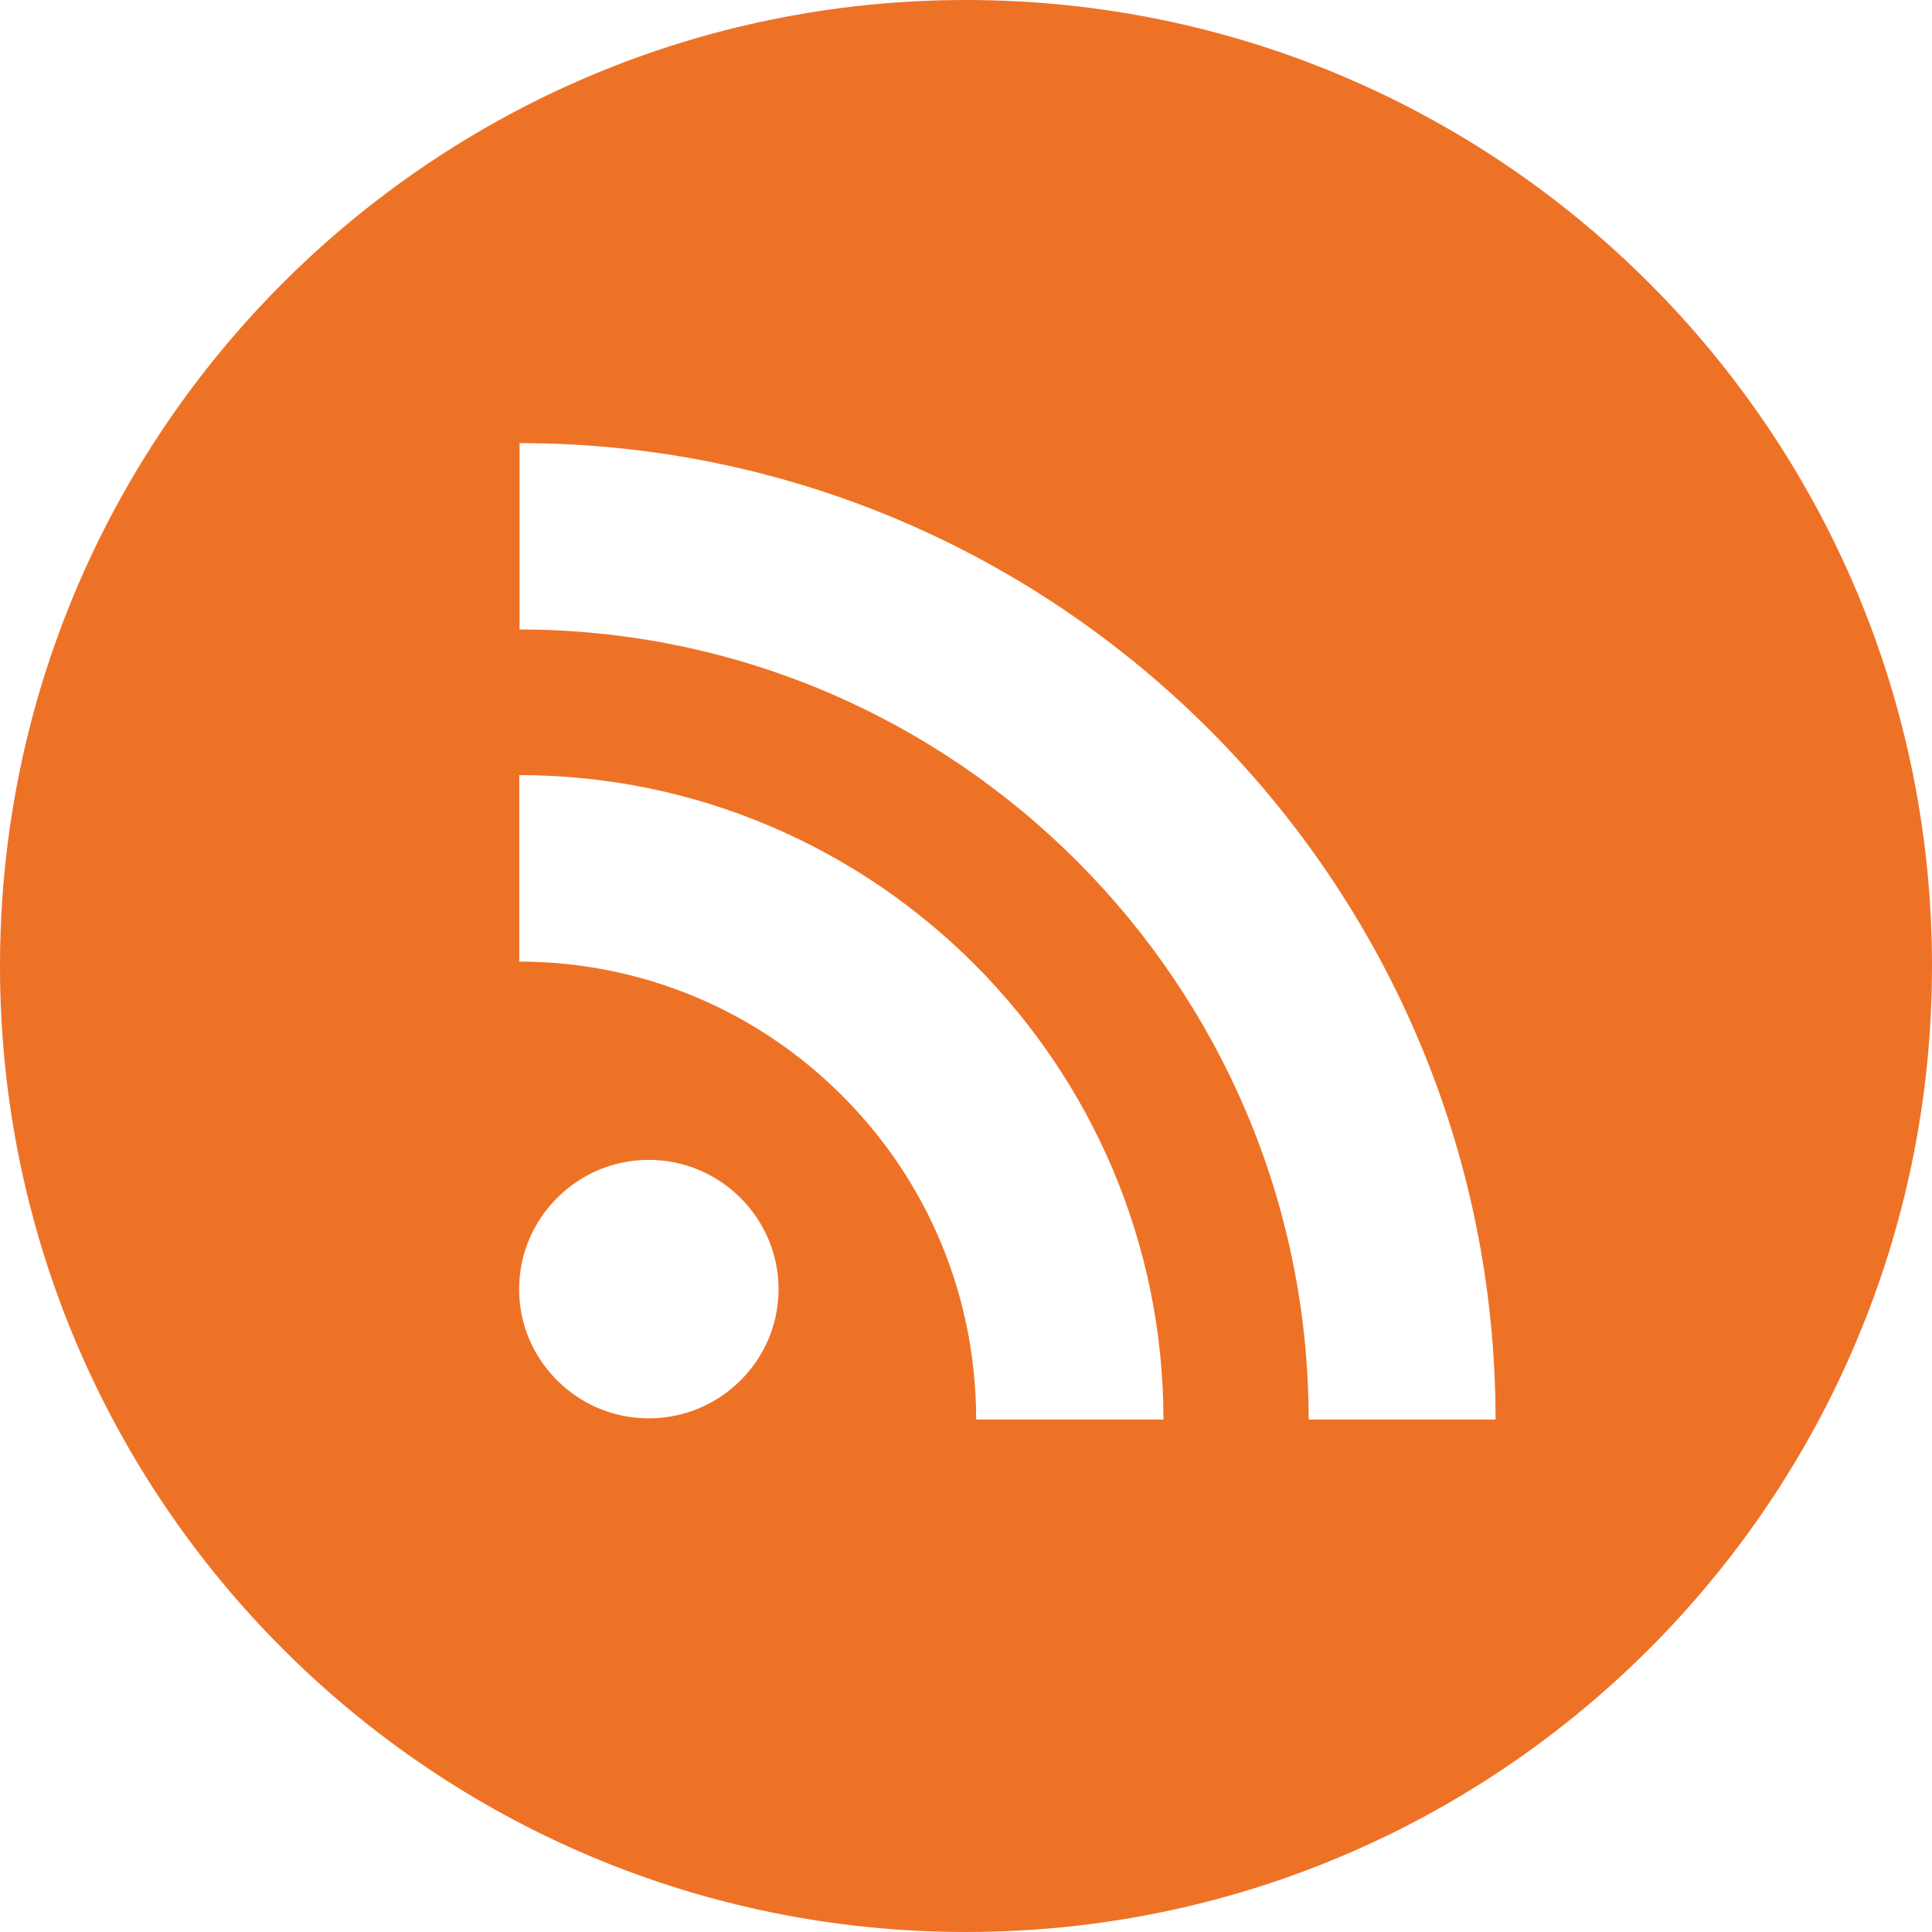 <?xml version="1.0" encoding="utf-8"?>
<!-- Generator: Adobe Illustrator 16.0.0, SVG Export Plug-In . SVG Version: 6.00 Build 0)  -->
<!DOCTYPE svg PUBLIC "-//W3C//DTD SVG 1.1//EN" "http://www.w3.org/Graphics/SVG/1.1/DTD/svg11.dtd">
<svg version="1.1" id="Calque_1" xmlns="http://www.w3.org/2000/svg" xmlns:xlink="http://www.w3.org/1999/xlink" x="0px" y="0px"
	 width="152.484px" height="152.483px" viewBox="0 0 152.484 152.483" enable-background="new 0 0 152.484 152.483"
	 xml:space="preserve">
<path fill="#EE7226" d="M76.242,0C34.135,0,0,34.135,0,76.241c0,42.107,34.135,76.242,76.242,76.242s76.242-34.134,76.242-76.242
	C152.484,34.135,118.35,0,76.242,0z M58.448,108.95l-0.008,0.004c-1.861,1.855-4.407,2.988-7.237,2.988
	c-2.827,0-5.366-1.137-7.229-2.992c-1.855-1.855-3.002-4.383-3.002-7.195c0-2.818,1.146-5.355,3.002-7.215v0.002
	c1.863-1.855,4.402-2.998,7.229-2.998c2.83,0,5.372,1.143,7.237,2.998c1.865,1.865,3.004,4.395,3.009,7.213
	C61.444,104.565,60.306,107.095,58.448,108.95z M77.05,112.038v-0.029h-0.004c-0.016-9.639-3.773-18.738-10.572-25.525
	c-6.8-6.812-15.885-10.584-25.492-10.59V61.175c14.018,0.01,26.711,5.713,35.924,14.928c9.211,9.221,14.91,21.918,14.921,35.936
	H77.05z M103.288,112.038c-0.024-34.375-27.941-62.334-62.281-62.357V34.972c21.236,0.01,40.473,8.648,54.43,22.609
	c13.957,13.965,22.592,33.213,22.602,54.457H103.288z"/>
</svg>
